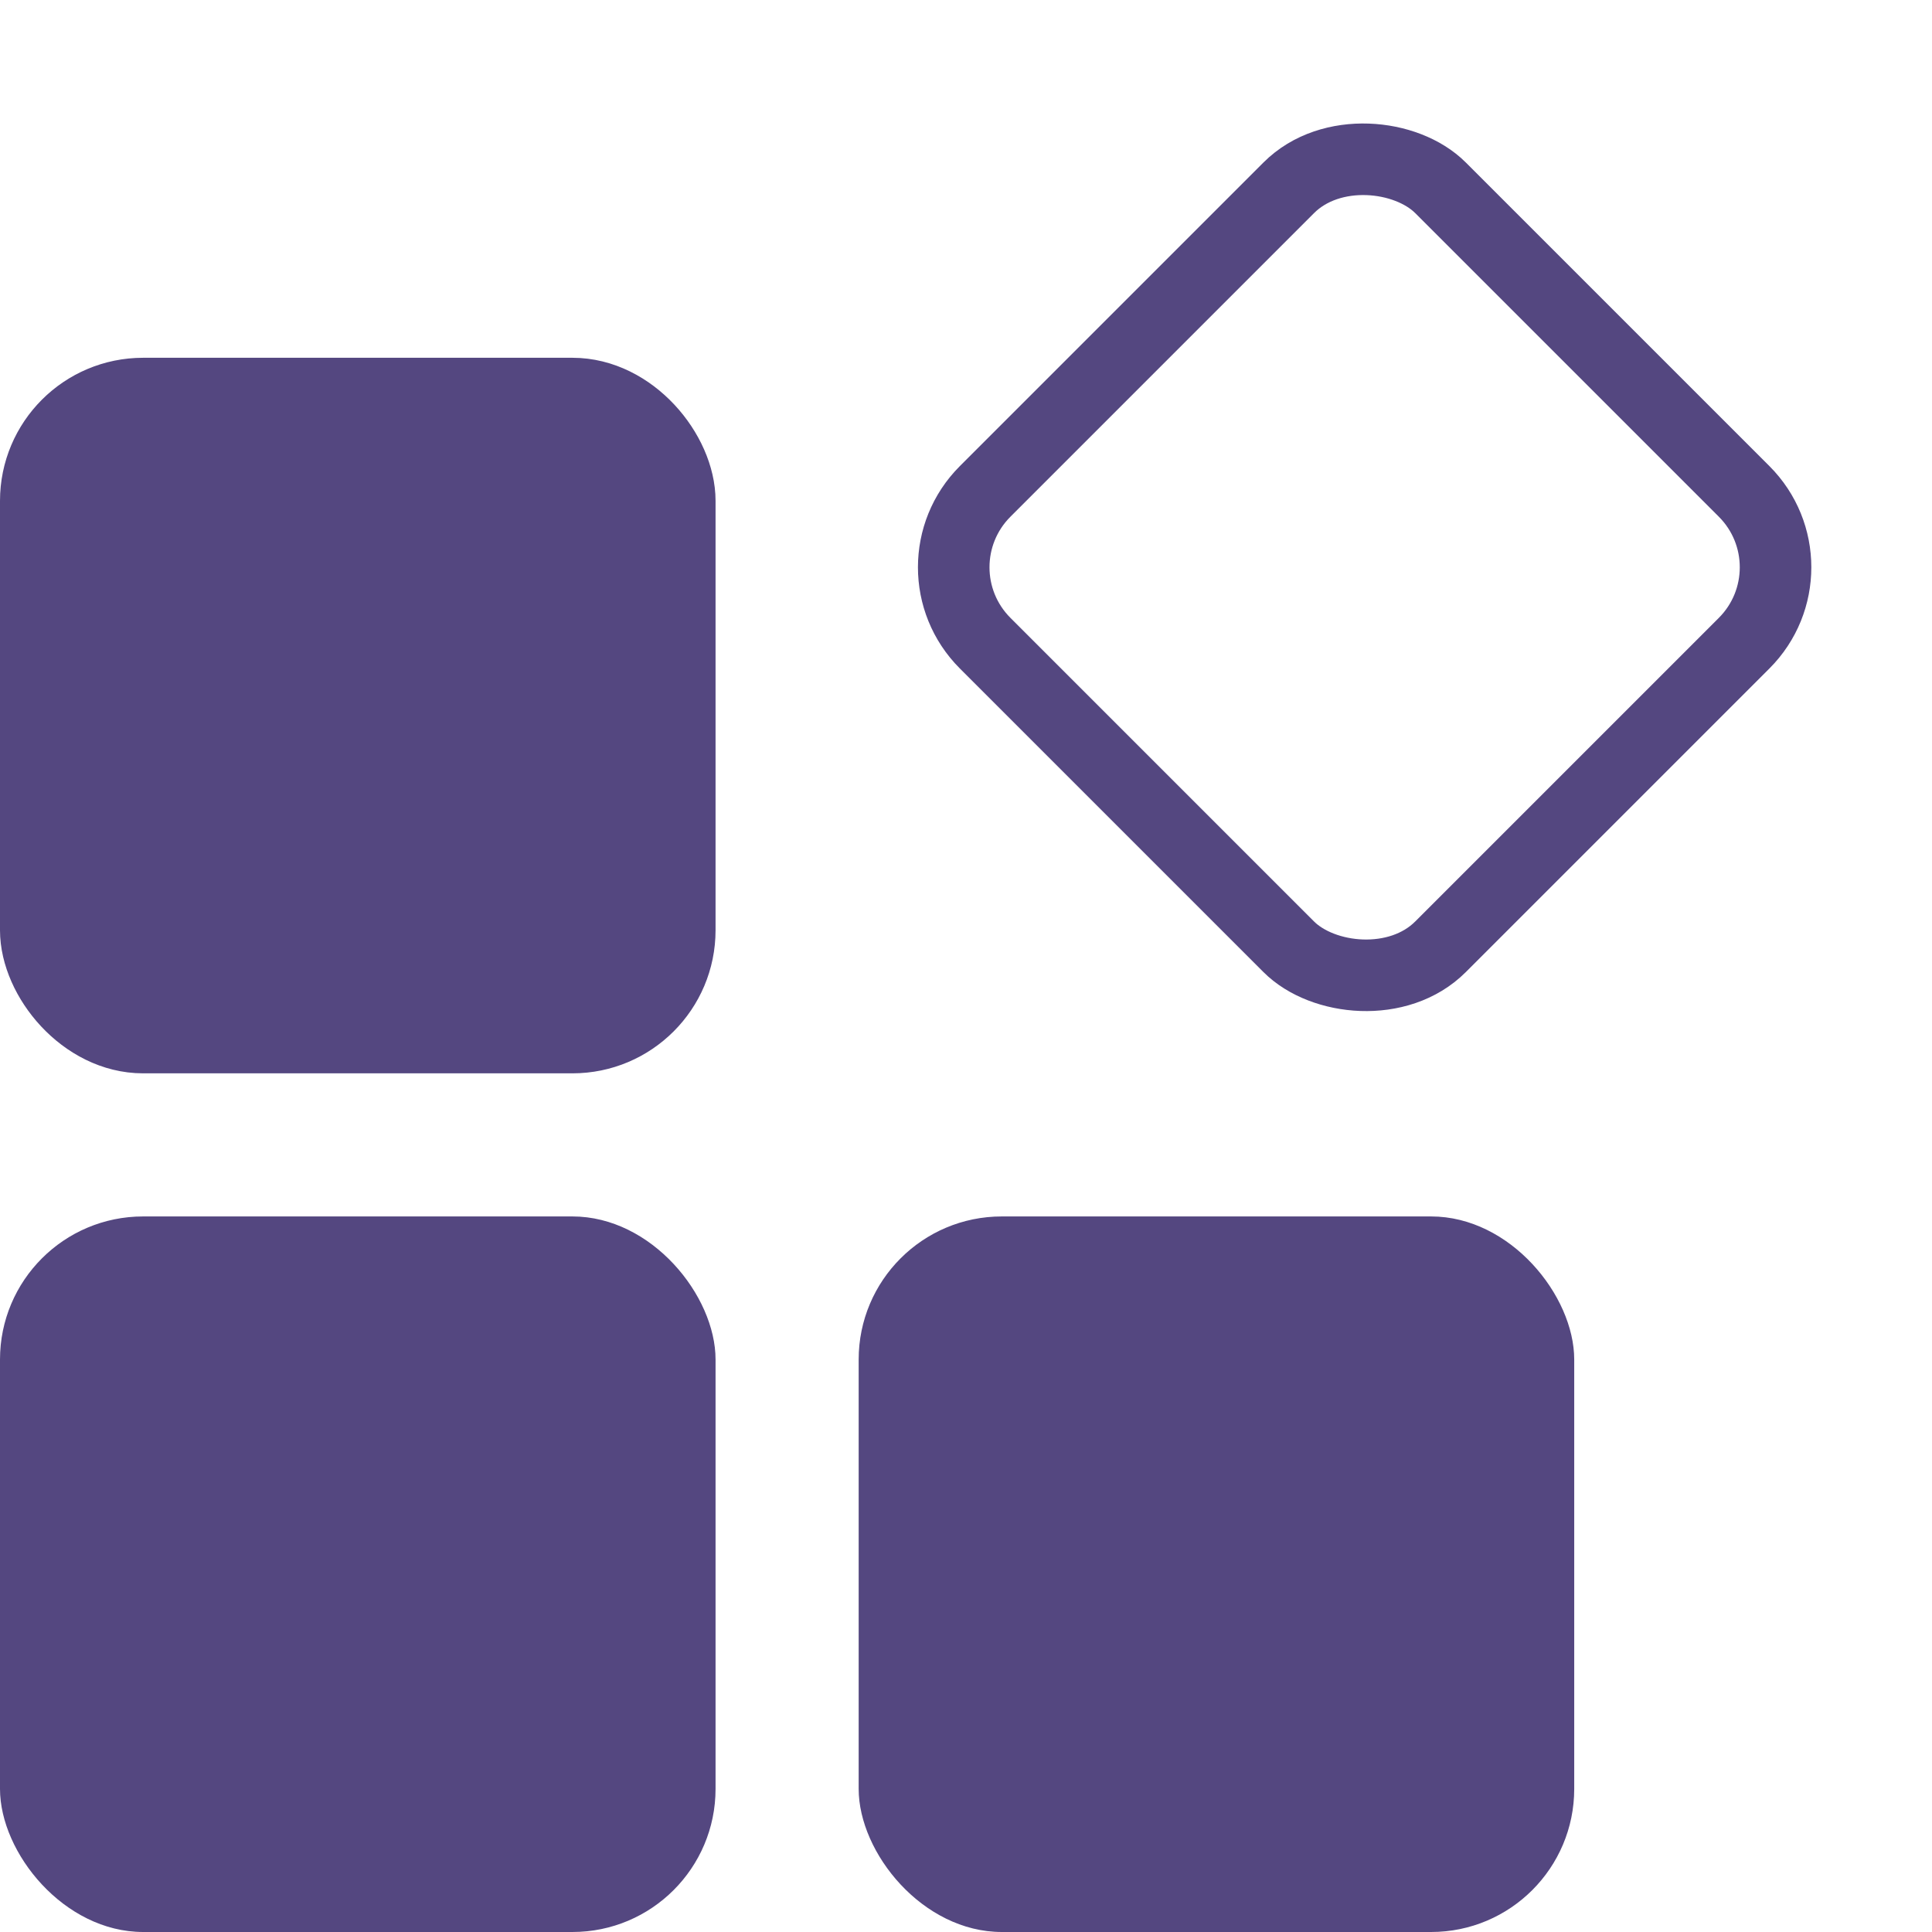 <svg width="27" height="27" viewBox="0 0 27 27" fill="none" xmlns="http://www.w3.org/2000/svg">
<rect x="0.5" y="5.5" width="9" height="9" rx="1.5" fill="#544780" stroke="#544780"/>
<rect x="12.707" y="7.928" width="9" height="9" rx="1.5" transform="rotate(-45 12.707 7.928)" stroke="#544780"/>
<rect y="17" width="10" height="10" rx="2" fill="#544780"/>
<rect x="12" y="17" width="10" height="10" rx="2" fill="#544780"/>
</svg>
